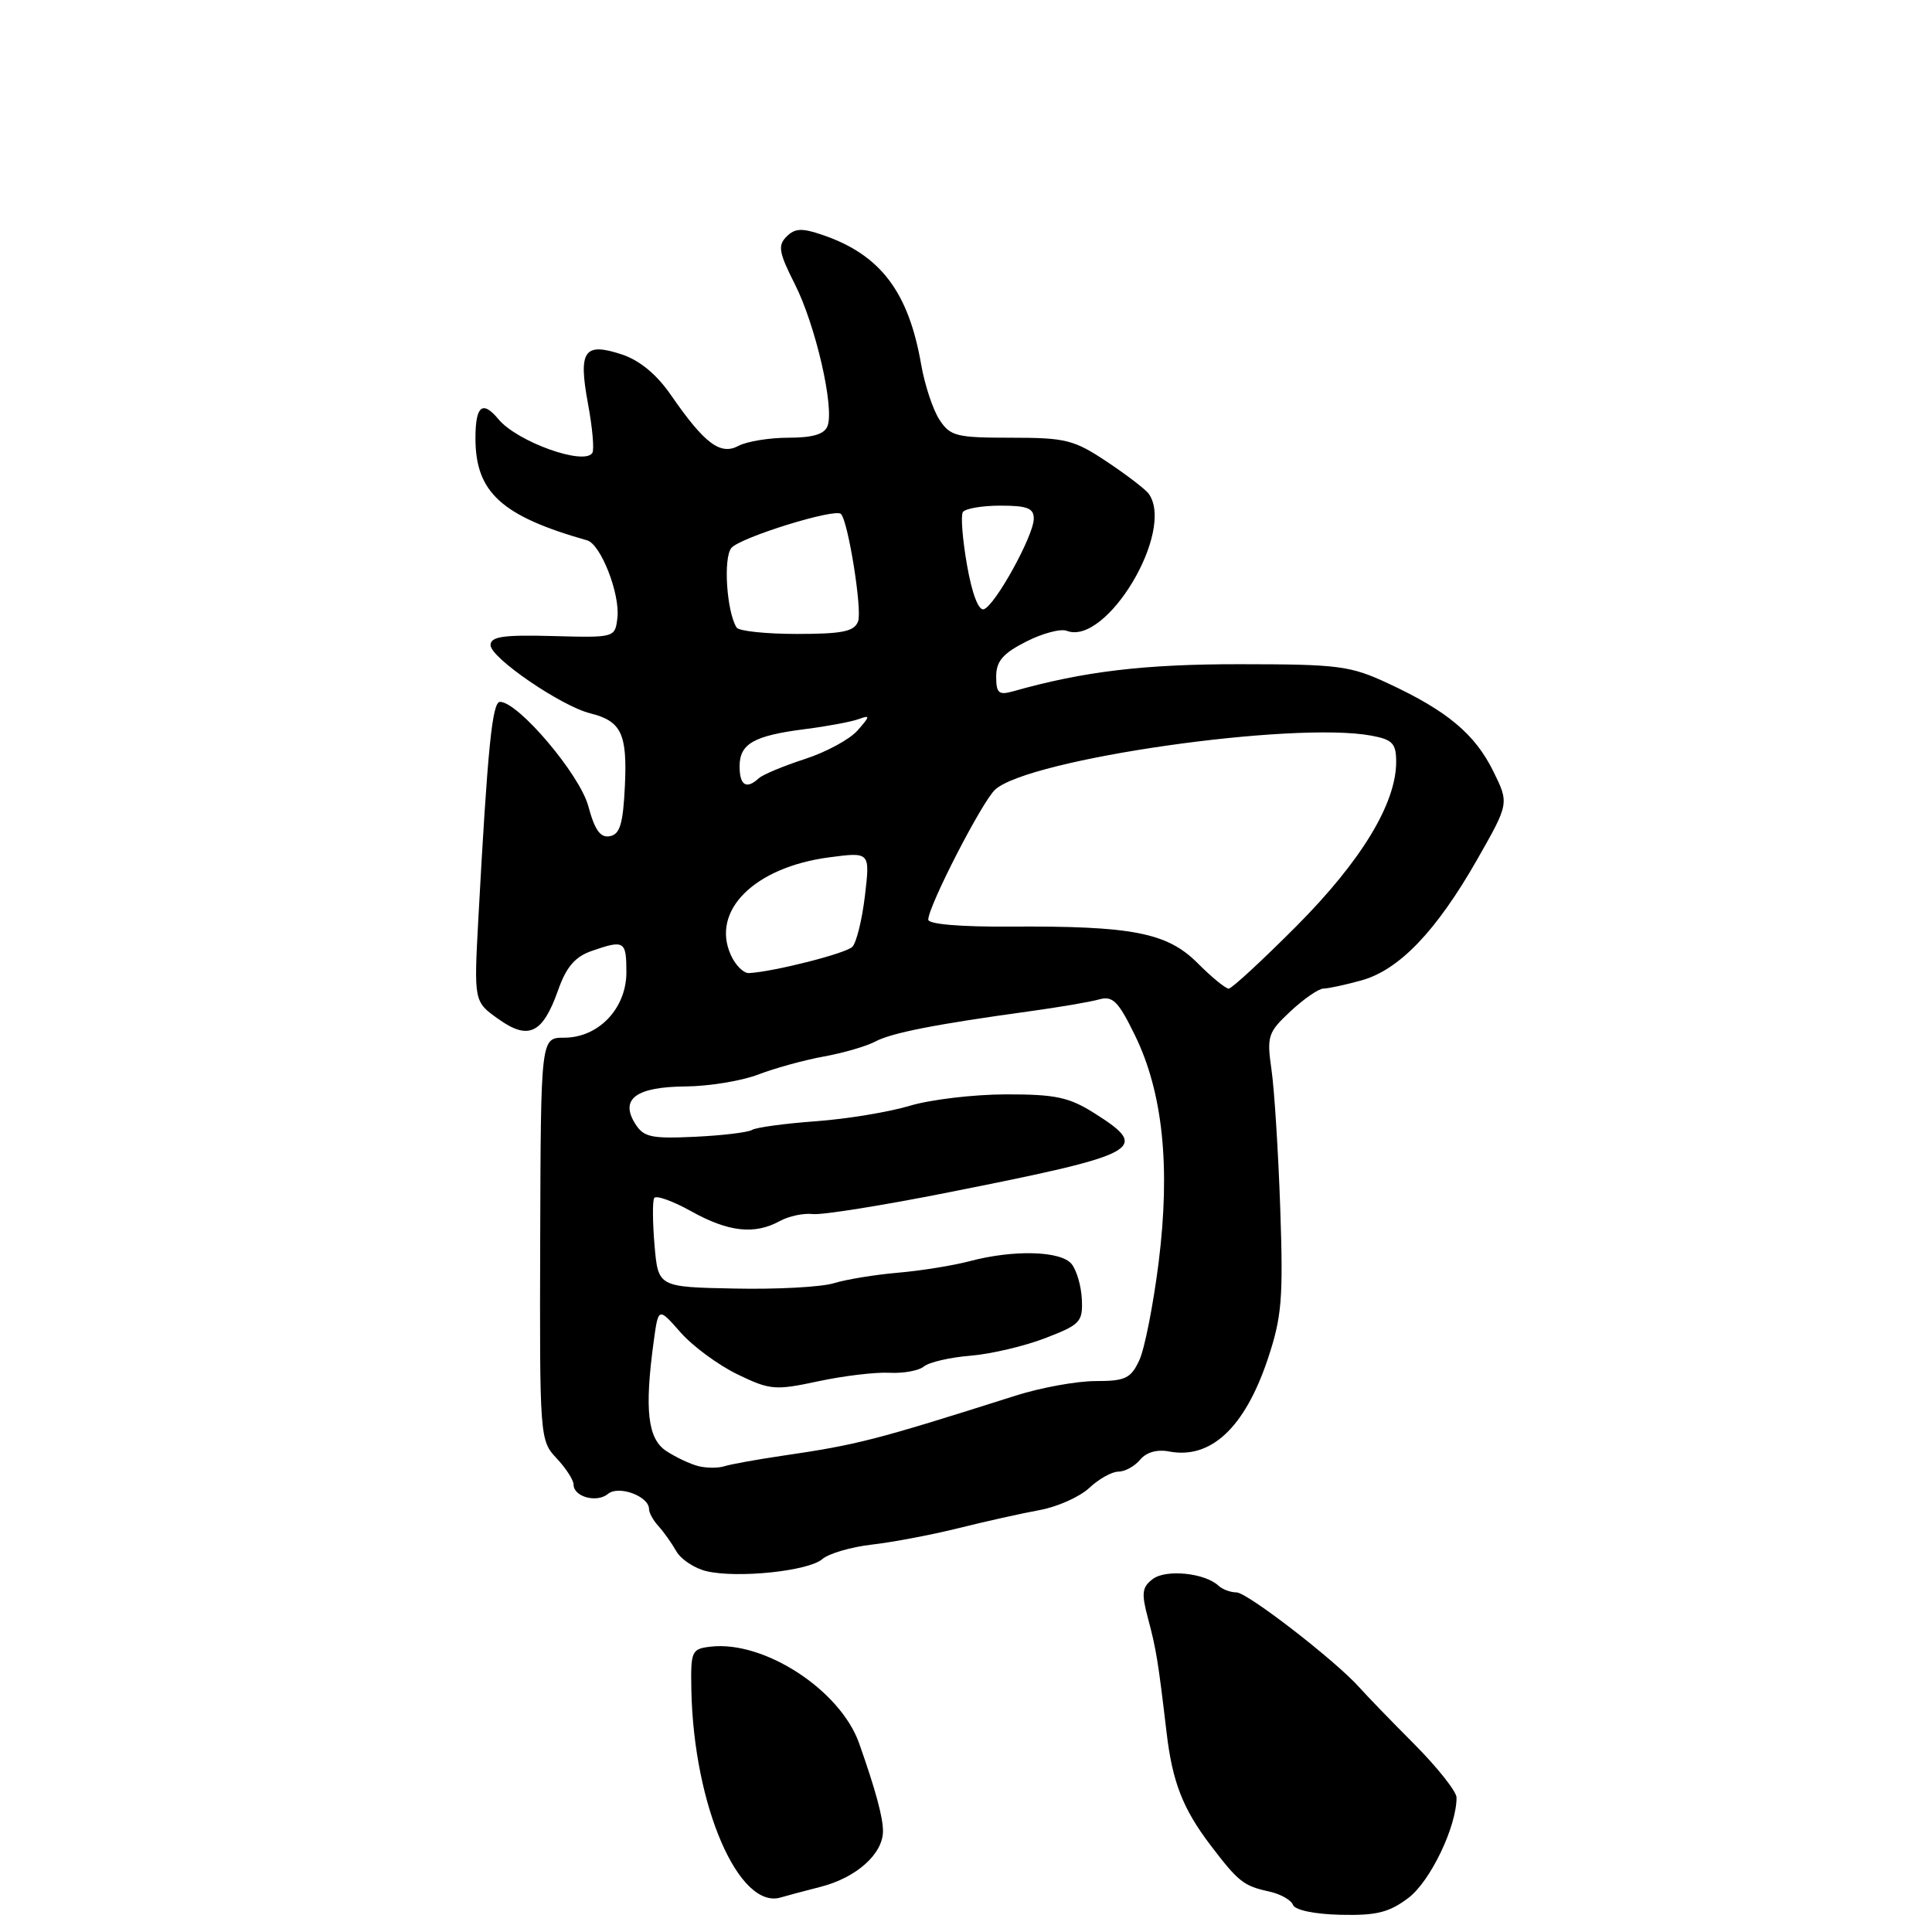 <?xml version="1.0" encoding="UTF-8" standalone="no"?>
<!DOCTYPE svg PUBLIC "-//W3C//DTD SVG 1.1//EN" "http://www.w3.org/Graphics/SVG/1.1/DTD/svg11.dtd" >
<svg xmlns="http://www.w3.org/2000/svg" xmlns:xlink="http://www.w3.org/1999/xlink" version="1.1" viewBox="0 0 256 256">
 <g >
 <path fill="currentColor"
d=" M 186.65 251.46 C 189.55 249.24 193.00 242.04 193.00 238.19 C 193.00 237.39 190.48 234.21 187.41 231.12 C 184.33 228.03 181.07 224.66 180.16 223.63 C 177.01 220.08 165.27 211.00 163.84 211.00 C 163.05 211.00 161.97 210.60 161.45 210.11 C 159.67 208.43 154.52 207.90 152.76 209.22 C 151.31 210.31 151.22 211.10 152.13 214.50 C 153.20 218.50 153.46 220.11 154.57 229.50 C 155.34 236.12 156.73 239.67 160.40 244.50 C 164.11 249.37 164.78 249.90 168.19 250.64 C 169.66 250.96 171.08 251.76 171.32 252.40 C 171.59 253.10 174.18 253.64 177.64 253.72 C 182.41 253.83 184.08 253.41 186.65 251.46 Z  M 108.75 250.01 C 113.48 248.80 117.00 245.65 117.00 242.63 C 117.00 240.79 116.01 237.15 113.84 231.00 C 111.34 223.94 101.26 217.37 94.17 218.19 C 91.62 218.49 91.51 218.75 91.61 224.00 C 91.93 239.31 97.93 253.15 103.50 251.41 C 104.05 251.24 106.41 250.61 108.75 250.01 Z  M 108.96 206.59 C 109.81 205.85 112.75 204.99 115.50 204.67 C 118.25 204.36 123.42 203.38 127.00 202.49 C 130.57 201.60 135.42 200.52 137.77 200.09 C 140.12 199.66 143.07 198.34 144.33 197.16 C 145.60 195.97 147.33 195.00 148.19 195.00 C 149.05 195.00 150.35 194.29 151.07 193.42 C 151.89 192.43 153.33 192.02 154.92 192.33 C 160.44 193.38 164.93 189.18 167.97 180.13 C 169.85 174.50 170.05 172.17 169.64 160.13 C 169.38 152.63 168.86 144.36 168.48 141.75 C 167.84 137.29 168.00 136.80 171.00 134.00 C 172.77 132.35 174.73 131.00 175.36 130.99 C 175.99 130.99 178.26 130.50 180.42 129.90 C 185.41 128.51 190.33 123.37 195.74 113.88 C 199.97 106.45 199.97 106.45 197.86 102.18 C 195.43 97.26 191.75 94.19 183.99 90.58 C 178.92 88.21 177.42 88.02 164.32 88.01 C 151.60 88.00 143.59 88.96 134.25 91.60 C 132.33 92.14 132.00 91.85 132.00 89.64 C 132.00 87.62 132.88 86.59 135.94 85.03 C 138.11 83.92 140.55 83.27 141.36 83.59 C 146.61 85.60 155.71 70.42 152.23 65.45 C 151.83 64.87 149.34 62.96 146.70 61.20 C 142.31 58.27 141.22 58.00 133.97 58.00 C 126.72 58.00 125.91 57.80 124.48 55.61 C 123.62 54.30 122.54 51.03 122.07 48.36 C 120.40 38.68 116.68 33.77 109.05 31.15 C 106.26 30.19 105.34 30.23 104.22 31.35 C 103.04 32.53 103.20 33.46 105.32 37.65 C 108.06 43.05 110.59 54.03 109.65 56.46 C 109.24 57.54 107.68 58.00 104.47 58.00 C 101.94 58.00 98.96 58.49 97.85 59.08 C 95.45 60.37 93.34 58.77 88.89 52.33 C 87.01 49.61 84.76 47.75 82.41 46.97 C 77.39 45.31 76.61 46.45 77.91 53.49 C 78.50 56.65 78.76 59.58 78.49 60.01 C 77.43 61.73 68.53 58.54 66.05 55.55 C 63.93 53.00 63.00 53.76 63.00 58.07 C 63.00 65.23 66.44 68.38 77.80 71.60 C 79.61 72.12 82.17 78.68 81.81 81.85 C 81.50 84.50 81.49 84.50 73.25 84.28 C 66.69 84.10 65.00 84.35 65.00 85.48 C 65.00 87.16 74.35 93.56 78.21 94.52 C 82.33 95.55 83.13 97.22 82.80 104.15 C 82.56 109.16 82.15 110.55 80.81 110.80 C 79.55 111.04 78.81 110.00 77.95 106.81 C 76.82 102.61 68.67 93.00 66.25 93.00 C 65.22 93.00 64.61 99.15 63.39 121.61 C 62.79 132.72 62.79 132.72 66.03 135.02 C 70.04 137.88 71.91 136.98 73.96 131.18 C 75.03 128.14 76.20 126.78 78.36 126.02 C 82.73 124.50 83.00 124.66 83.00 128.83 C 83.00 133.63 79.31 137.50 74.75 137.50 C 71.66 137.50 71.66 137.50 71.58 164.17 C 71.50 190.50 71.53 190.87 73.75 193.23 C 74.99 194.55 76.00 196.11 76.00 196.71 C 76.00 198.34 79.08 199.18 80.56 197.95 C 81.98 196.77 86.00 198.26 86.00 199.96 C 86.00 200.46 86.56 201.47 87.25 202.22 C 87.94 202.97 89.00 204.47 89.61 205.54 C 90.22 206.62 92.02 207.81 93.61 208.19 C 97.72 209.16 107.13 208.18 108.96 206.59 Z  M 92.54 194.27 C 91.46 194.00 89.55 193.10 88.29 192.27 C 85.82 190.65 85.38 186.82 86.62 177.74 C 87.24 173.21 87.24 173.21 90.17 176.54 C 91.77 178.37 95.17 180.87 97.70 182.10 C 102.04 184.20 102.70 184.25 108.41 183.03 C 111.76 182.31 116.01 181.80 117.85 181.90 C 119.69 182.00 121.76 181.62 122.43 181.06 C 123.11 180.50 125.87 179.86 128.58 179.64 C 131.29 179.42 135.75 178.37 138.50 177.31 C 143.14 175.53 143.49 175.15 143.35 172.17 C 143.27 170.39 142.65 168.28 141.98 167.47 C 140.54 165.74 134.30 165.57 128.50 167.11 C 126.30 167.69 122.03 168.38 119.00 168.64 C 115.97 168.90 112.15 169.52 110.50 170.03 C 108.85 170.54 102.93 170.86 97.35 170.74 C 87.21 170.54 87.21 170.54 86.73 165.02 C 86.47 161.98 86.45 159.16 86.68 158.75 C 86.92 158.34 89.13 159.13 91.59 160.50 C 96.52 163.25 99.98 163.63 103.32 161.80 C 104.52 161.14 106.50 160.72 107.71 160.87 C 108.93 161.01 117.03 159.72 125.71 157.99 C 151.29 152.91 152.51 152.24 145.02 147.51 C 141.65 145.38 139.86 145.00 133.27 145.01 C 129.00 145.02 123.28 145.70 120.56 146.52 C 117.84 147.34 112.24 148.27 108.12 148.57 C 104.00 148.87 100.18 149.39 99.65 149.72 C 99.11 150.05 95.70 150.46 92.06 150.63 C 86.28 150.90 85.28 150.68 84.16 148.89 C 82.11 145.61 84.29 144.01 90.87 143.96 C 93.97 143.93 98.30 143.22 100.50 142.37 C 102.70 141.53 106.61 140.45 109.18 139.99 C 111.76 139.52 114.82 138.63 115.98 138.01 C 118.13 136.86 123.98 135.71 136.50 133.99 C 140.35 133.46 144.46 132.76 145.63 132.43 C 147.44 131.92 148.17 132.65 150.38 137.17 C 154.08 144.73 155.11 154.57 153.53 167.24 C 152.82 172.88 151.67 178.74 150.96 180.25 C 149.84 182.65 149.11 183.00 145.16 183.00 C 142.67 183.00 137.91 183.87 134.57 184.93 C 115.86 190.87 113.66 191.43 103.50 192.92 C 100.20 193.41 96.83 194.02 96.00 194.28 C 95.17 194.55 93.62 194.54 92.54 194.27 Z  M 158.68 127.61 C 154.64 123.57 150.00 122.67 133.75 122.78 C 127.30 122.82 123.00 122.46 123.00 121.86 C 123.00 120.08 130.15 106.17 131.87 104.62 C 136.36 100.55 171.38 95.54 181.73 97.48 C 184.52 98.00 185.00 98.51 185.00 100.95 C 185.00 106.46 180.38 114.07 171.83 122.67 C 167.27 127.25 163.21 131.00 162.81 131.00 C 162.40 131.00 160.54 129.48 158.68 127.61 Z  M 96.85 126.57 C 94.16 120.67 99.96 114.91 109.89 113.60 C 115.29 112.89 115.29 112.89 114.61 118.68 C 114.23 121.87 113.48 124.92 112.94 125.46 C 112.05 126.35 102.48 128.77 99.23 128.94 C 98.53 128.97 97.46 127.91 96.85 126.57 Z  M 98.00 101.54 C 98.00 98.54 99.89 97.47 106.76 96.60 C 109.66 96.23 112.81 95.64 113.76 95.29 C 115.33 94.72 115.32 94.87 113.63 96.79 C 112.61 97.96 109.46 99.67 106.63 100.58 C 103.81 101.50 101.07 102.64 100.55 103.12 C 98.90 104.64 98.00 104.08 98.00 101.54 Z  M 97.60 83.15 C 96.28 81.02 95.82 73.92 96.91 72.61 C 98.06 71.22 110.65 67.31 111.43 68.10 C 112.39 69.08 114.27 80.85 113.70 82.34 C 113.19 83.68 111.63 84.00 105.59 84.00 C 101.48 84.00 97.88 83.62 97.60 83.15 Z  M 128.14 74.91 C 127.54 71.51 127.29 68.34 127.58 67.86 C 127.88 67.39 130.12 67.00 132.56 67.00 C 136.13 67.00 137.00 67.34 136.98 68.75 C 136.95 71.01 131.85 80.25 130.36 80.73 C 129.67 80.95 128.80 78.68 128.14 74.91 Z "/>
</g>
</svg>